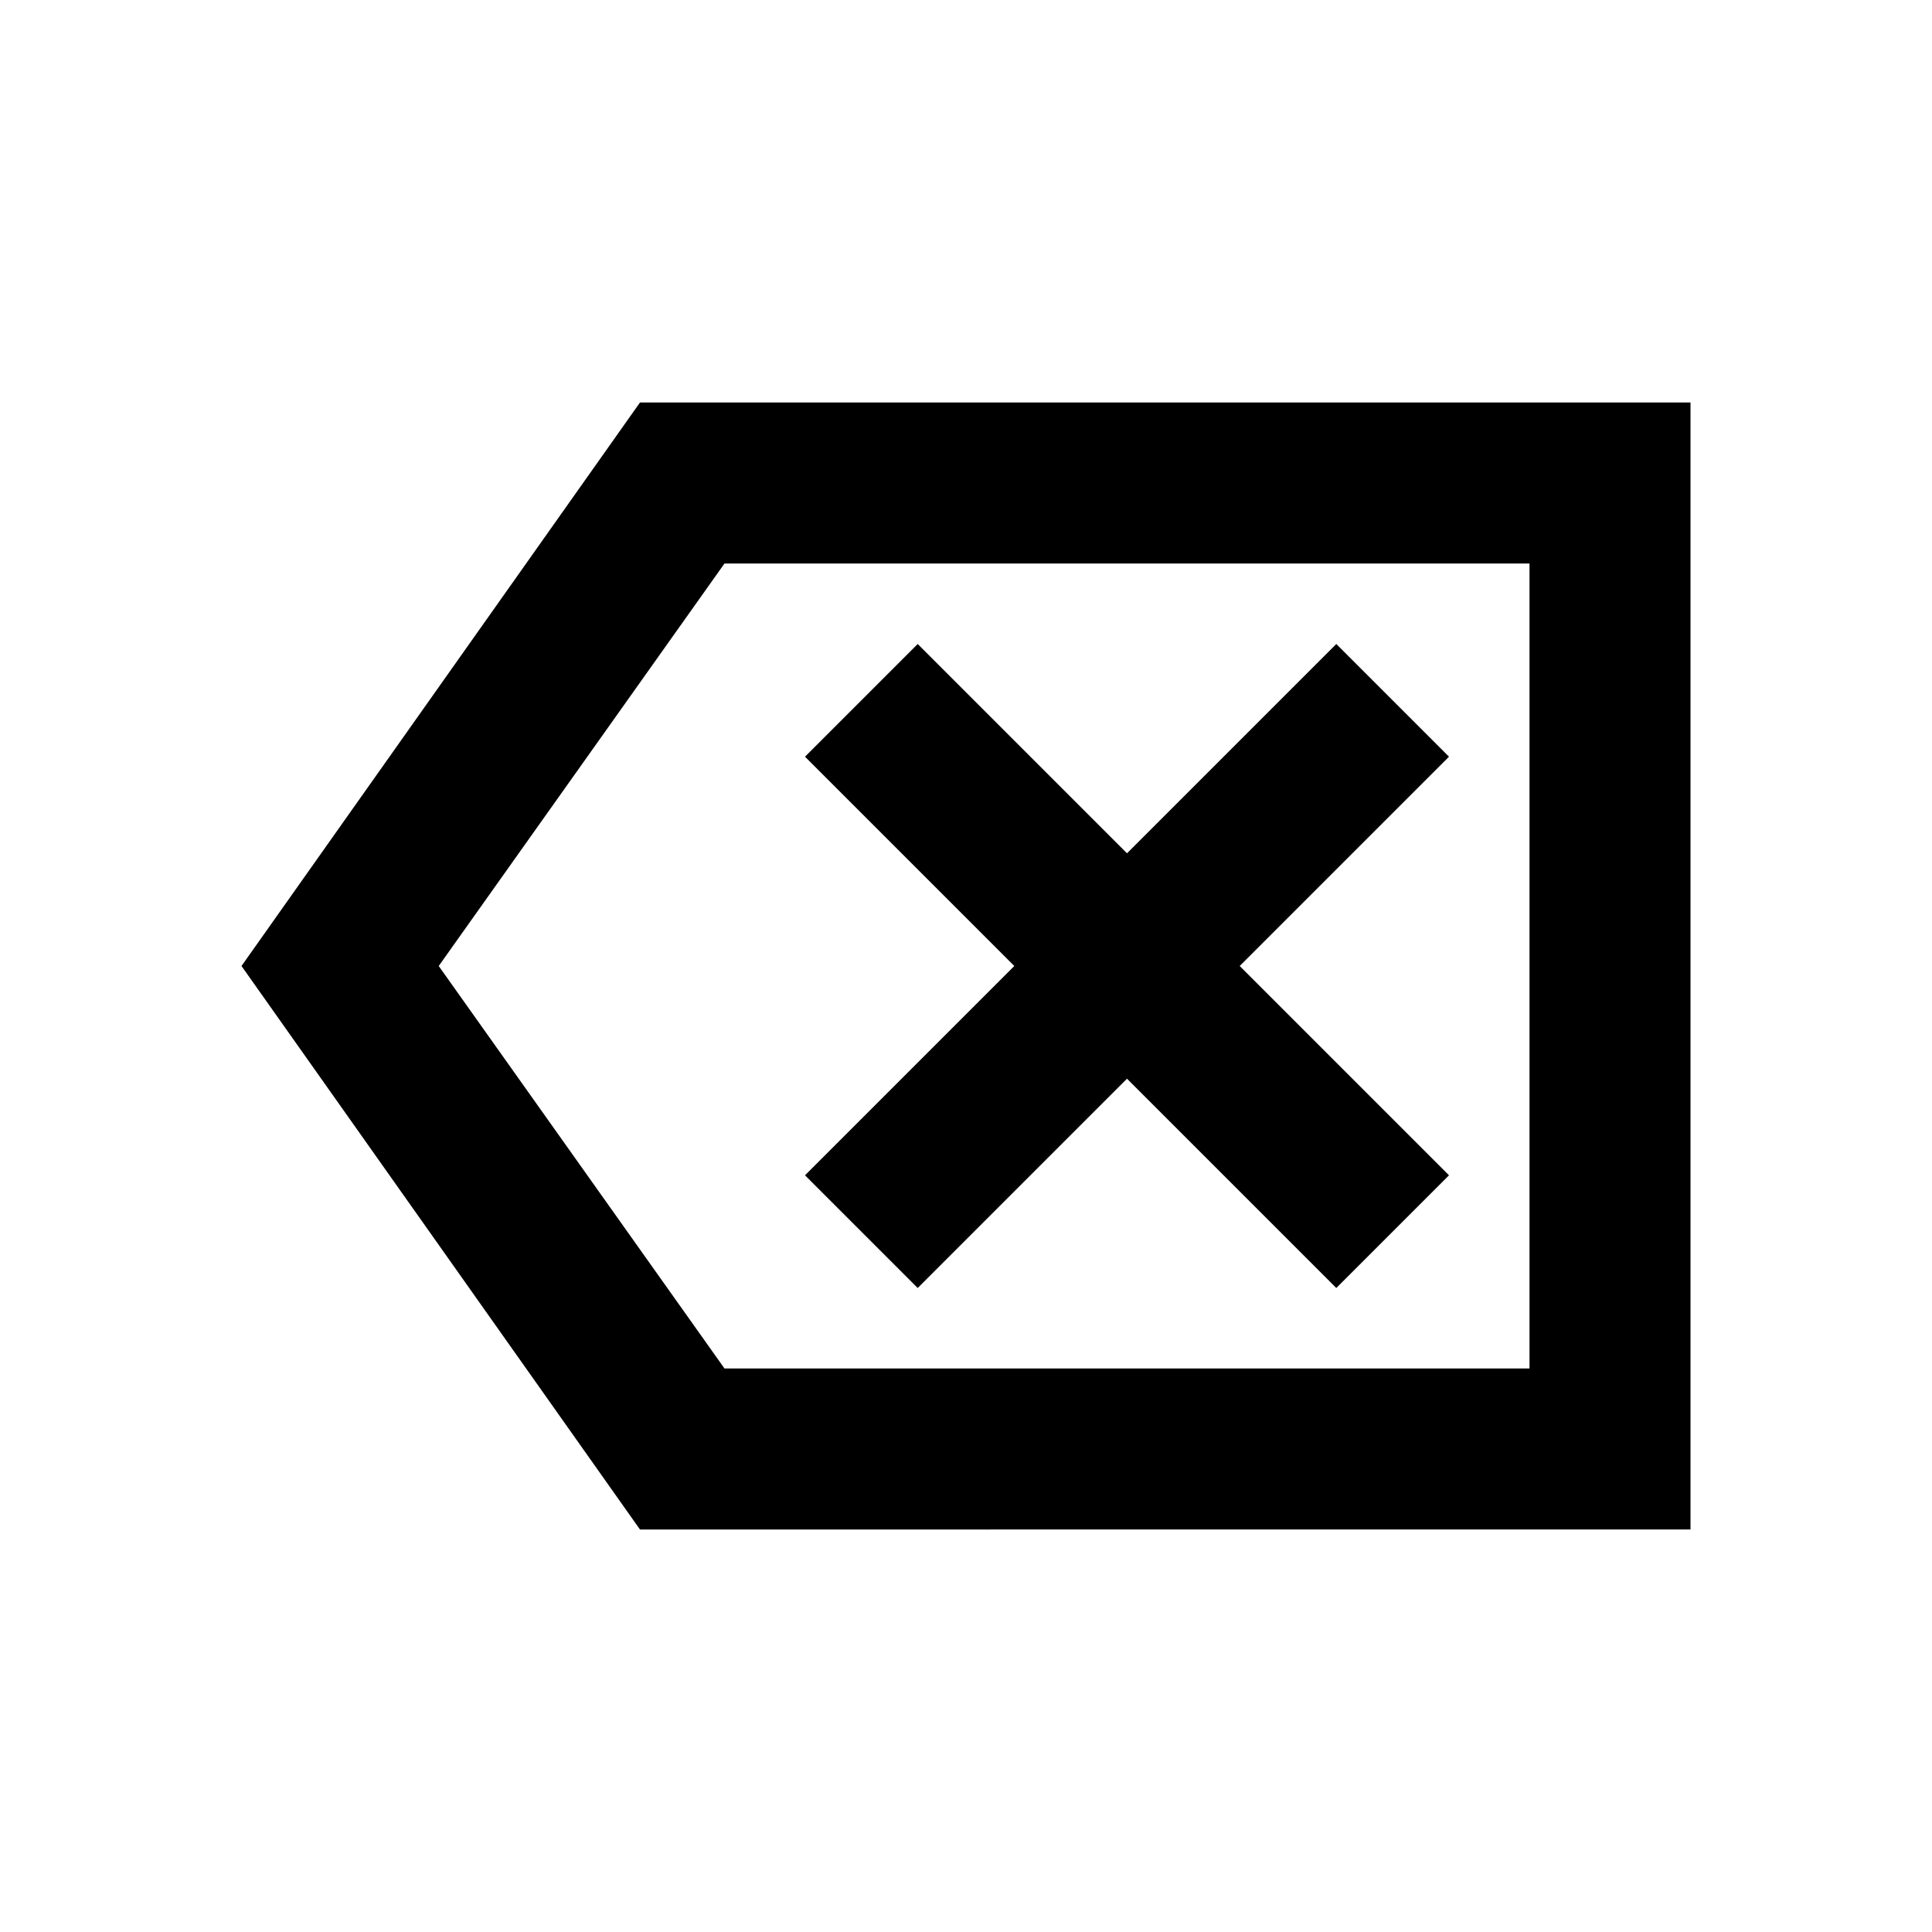 <svg xmlns="http://www.w3.org/2000/svg" width="1em" height="1em" viewBox="0 0 24 24"><path fill="currentColor" d="M7.95 19L3 12l4.95-7H21v14zM9 17h10V7H9l-3.55 5zm2.4-1l2.6-2.6l2.6 2.6l1.4-1.4l-2.6-2.6L18 9.4L16.6 8L14 10.6L11.4 8L10 9.4l2.6 2.6l-2.6 2.6zm7.6 1V7z"/></svg>